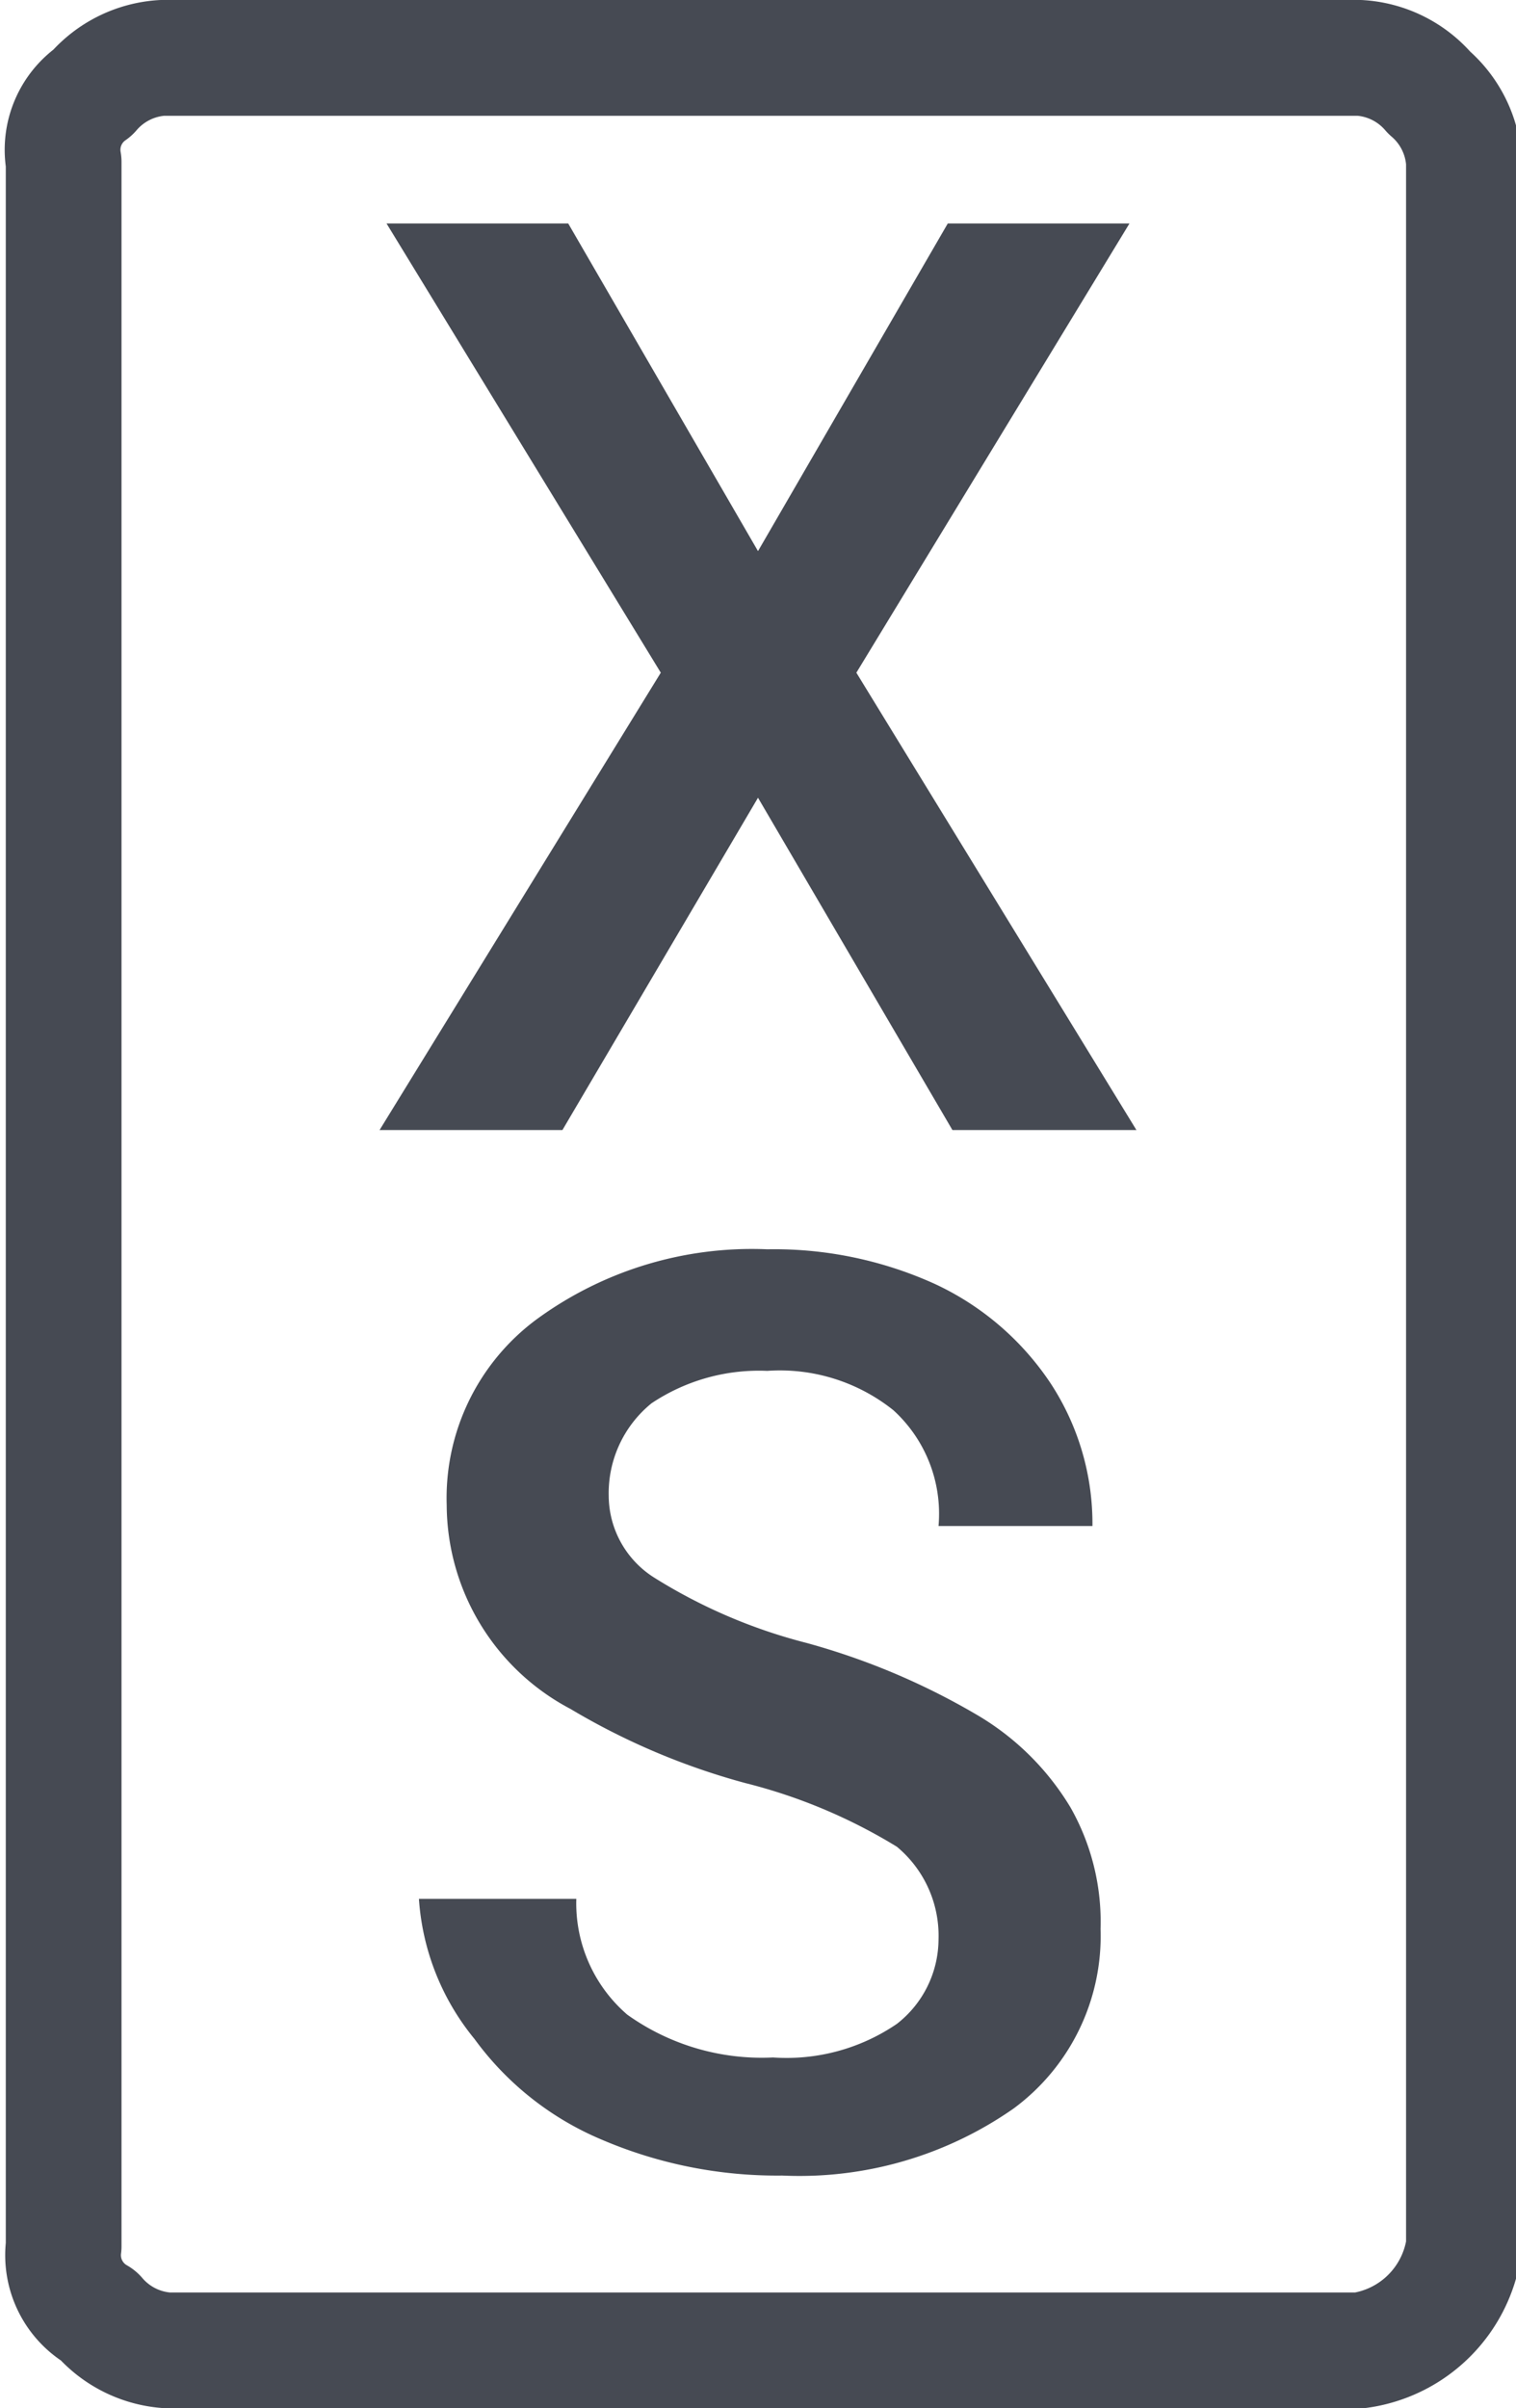 <svg id="Layer_1" data-name="Layer 1" xmlns="http://www.w3.org/2000/svg" viewBox="0 0 13.1 20.8"><defs><style>.cls-1{fill:none;stroke:#464a53;stroke-linecap:round;stroke-linejoin:round;}.cls-2{fill:#464a53;}</style></defs><path id="Layer0_0_1_STROKES" data-name="Layer0 0 1 STROKES" class="cls-1" d="M6,3V21a.6.6,0,0,0,.3.6.86.86,0,0,0,.6.3h10.3a1.06,1.06,0,0,0,.9-.9V3a.86.86,0,0,0-.3-.6.86.86,0,0,0-.6-.3H6.85a.86.86,0,0,0-.6.3A.6.6,0,0,0,6,3Z" transform="translate(-5.45 -1.6)"/><path class="cls-2" d="M12,6.36l1.64-2.83h1.57L12.85,7.41l2.42,3.95H13.68L12,8.49l-1.69,2.87H8.73l2.43-3.95L8.79,3.53h1.57Z" transform="translate(-5.45 -1.6)"/><path class="cls-2" d="M13.56,18.35a1,1,0,0,0-.36-.8A4.69,4.69,0,0,0,11.89,17a6,6,0,0,1-1.51-.64A2,2,0,0,1,9.31,14.6,1.92,1.92,0,0,1,10.08,13a3.15,3.15,0,0,1,2-.61,3.36,3.36,0,0,1,1.45.3,2.43,2.43,0,0,1,1,.86,2.21,2.21,0,0,1,.36,1.23H13.56a1.21,1.21,0,0,0-.39-1,1.57,1.57,0,0,0-1.09-.34,1.67,1.67,0,0,0-1,.28,1,1,0,0,0-.37.8.84.84,0,0,0,.4.71,4.64,4.64,0,0,0,1.31.56,6.06,6.06,0,0,1,1.47.62,2.3,2.3,0,0,1,.81.8,2,2,0,0,1,.26,1.05,1.85,1.85,0,0,1-.75,1.55,3.23,3.23,0,0,1-2,.58,3.85,3.85,0,0,1-1.56-.31,2.61,2.61,0,0,1-1.1-.87A2.13,2.13,0,0,1,9.07,18h1.36a1.27,1.27,0,0,0,.44,1,2,2,0,0,0,1.26.37,1.69,1.69,0,0,0,1.07-.29A.93.93,0,0,0,13.56,18.35Z" transform="translate(-5.45 -1.6)"/></svg>